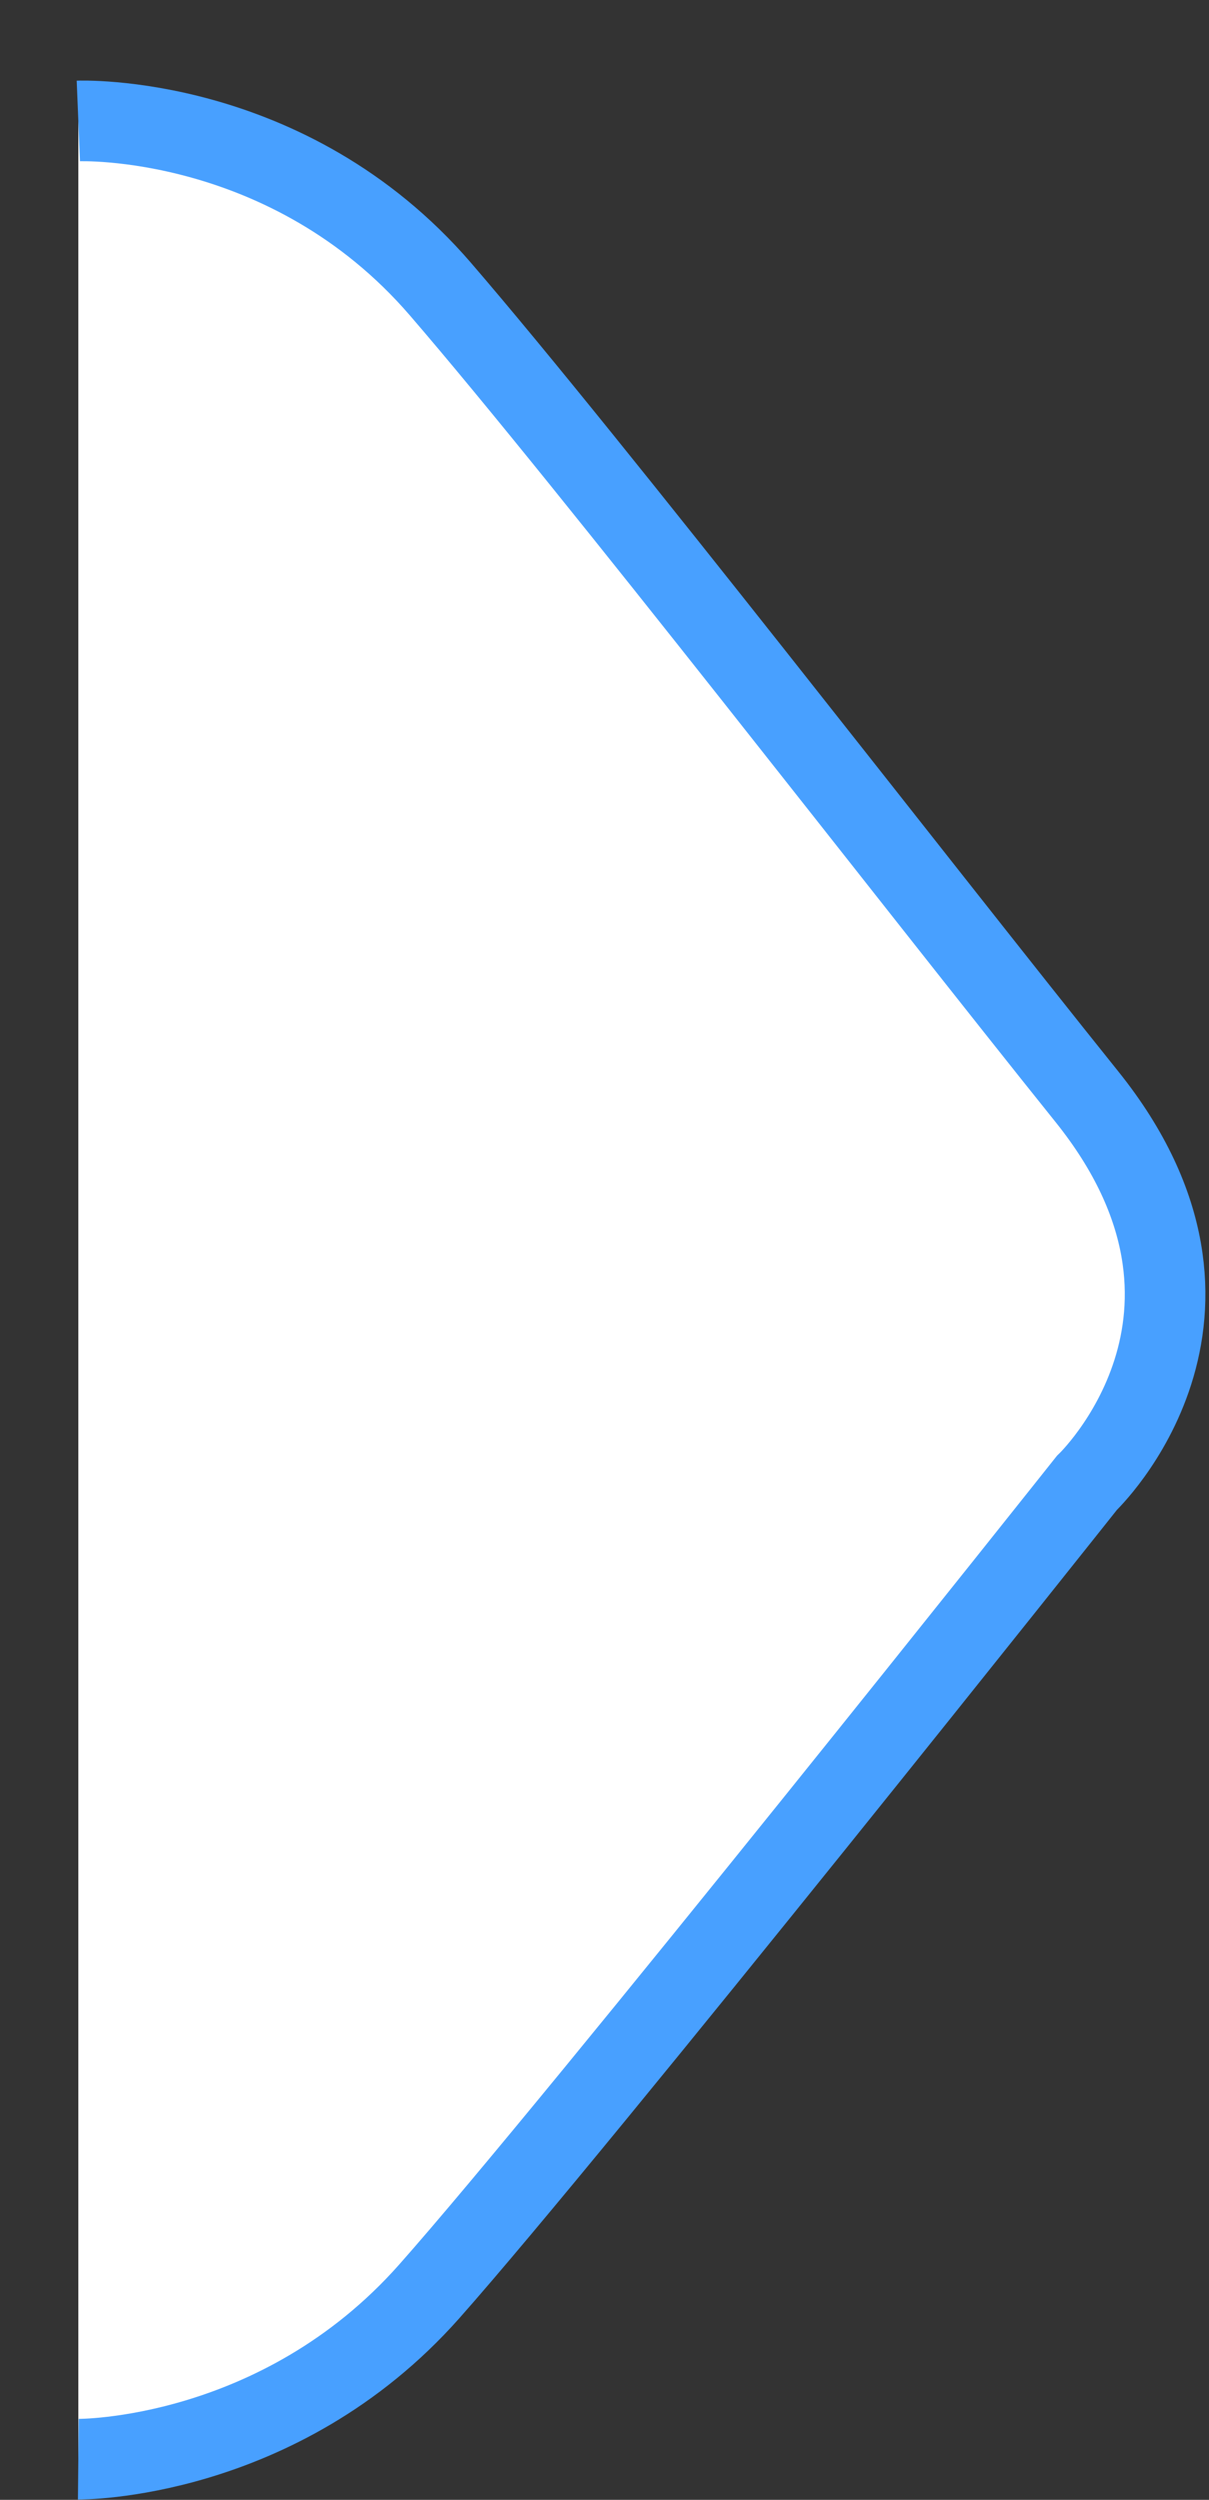 <?xml version="1.0" encoding="UTF-8" standalone="no"?>
<svg width="15px" height="31px" viewBox="0 0 15 31" version="1.1" xmlns="http://www.w3.org/2000/svg" xmlns:xlink="http://www.w3.org/1999/xlink">
    <rect x="0" y="0" width="15" height="31" fill="#333333" stroke="none"/>
    <!-- Generator: sketchtool 39.1 (31720) - http://www.bohemiancoding.com/sketch -->
    <title>96E8AB57-11AB-4DB6-A485-107D21754B86</title>
    <desc>Created with sketchtool.</desc>
    <defs></defs>
    <g id="资料" stroke="none" stroke-width="1" fill="none" fill-rule="evenodd">
        <g id="接包方设置－添加工具" transform="translate(-1208, -192)" stroke="#48A0FF" fill="#FFFFFF">
            <g id="测试工具" transform="translate(1100, 87)">
                <g transform="translate(28, 106)" id="Path-2">
                    <path d="M80.972,0.5 C80.972,0.5 83.574,0.394 85.464,2.585 C87.354,4.777 91.302,9.881 93.485,12.6 C95.668,15.319 93.485,17.389 93.485,17.389 C93.485,17.389 87.189,25.313 85.324,27.417 C83.458,29.521 80.972,29.496 80.972,29.496"></path>
                </g>
            </g>
        </g>
    </g>
</svg>